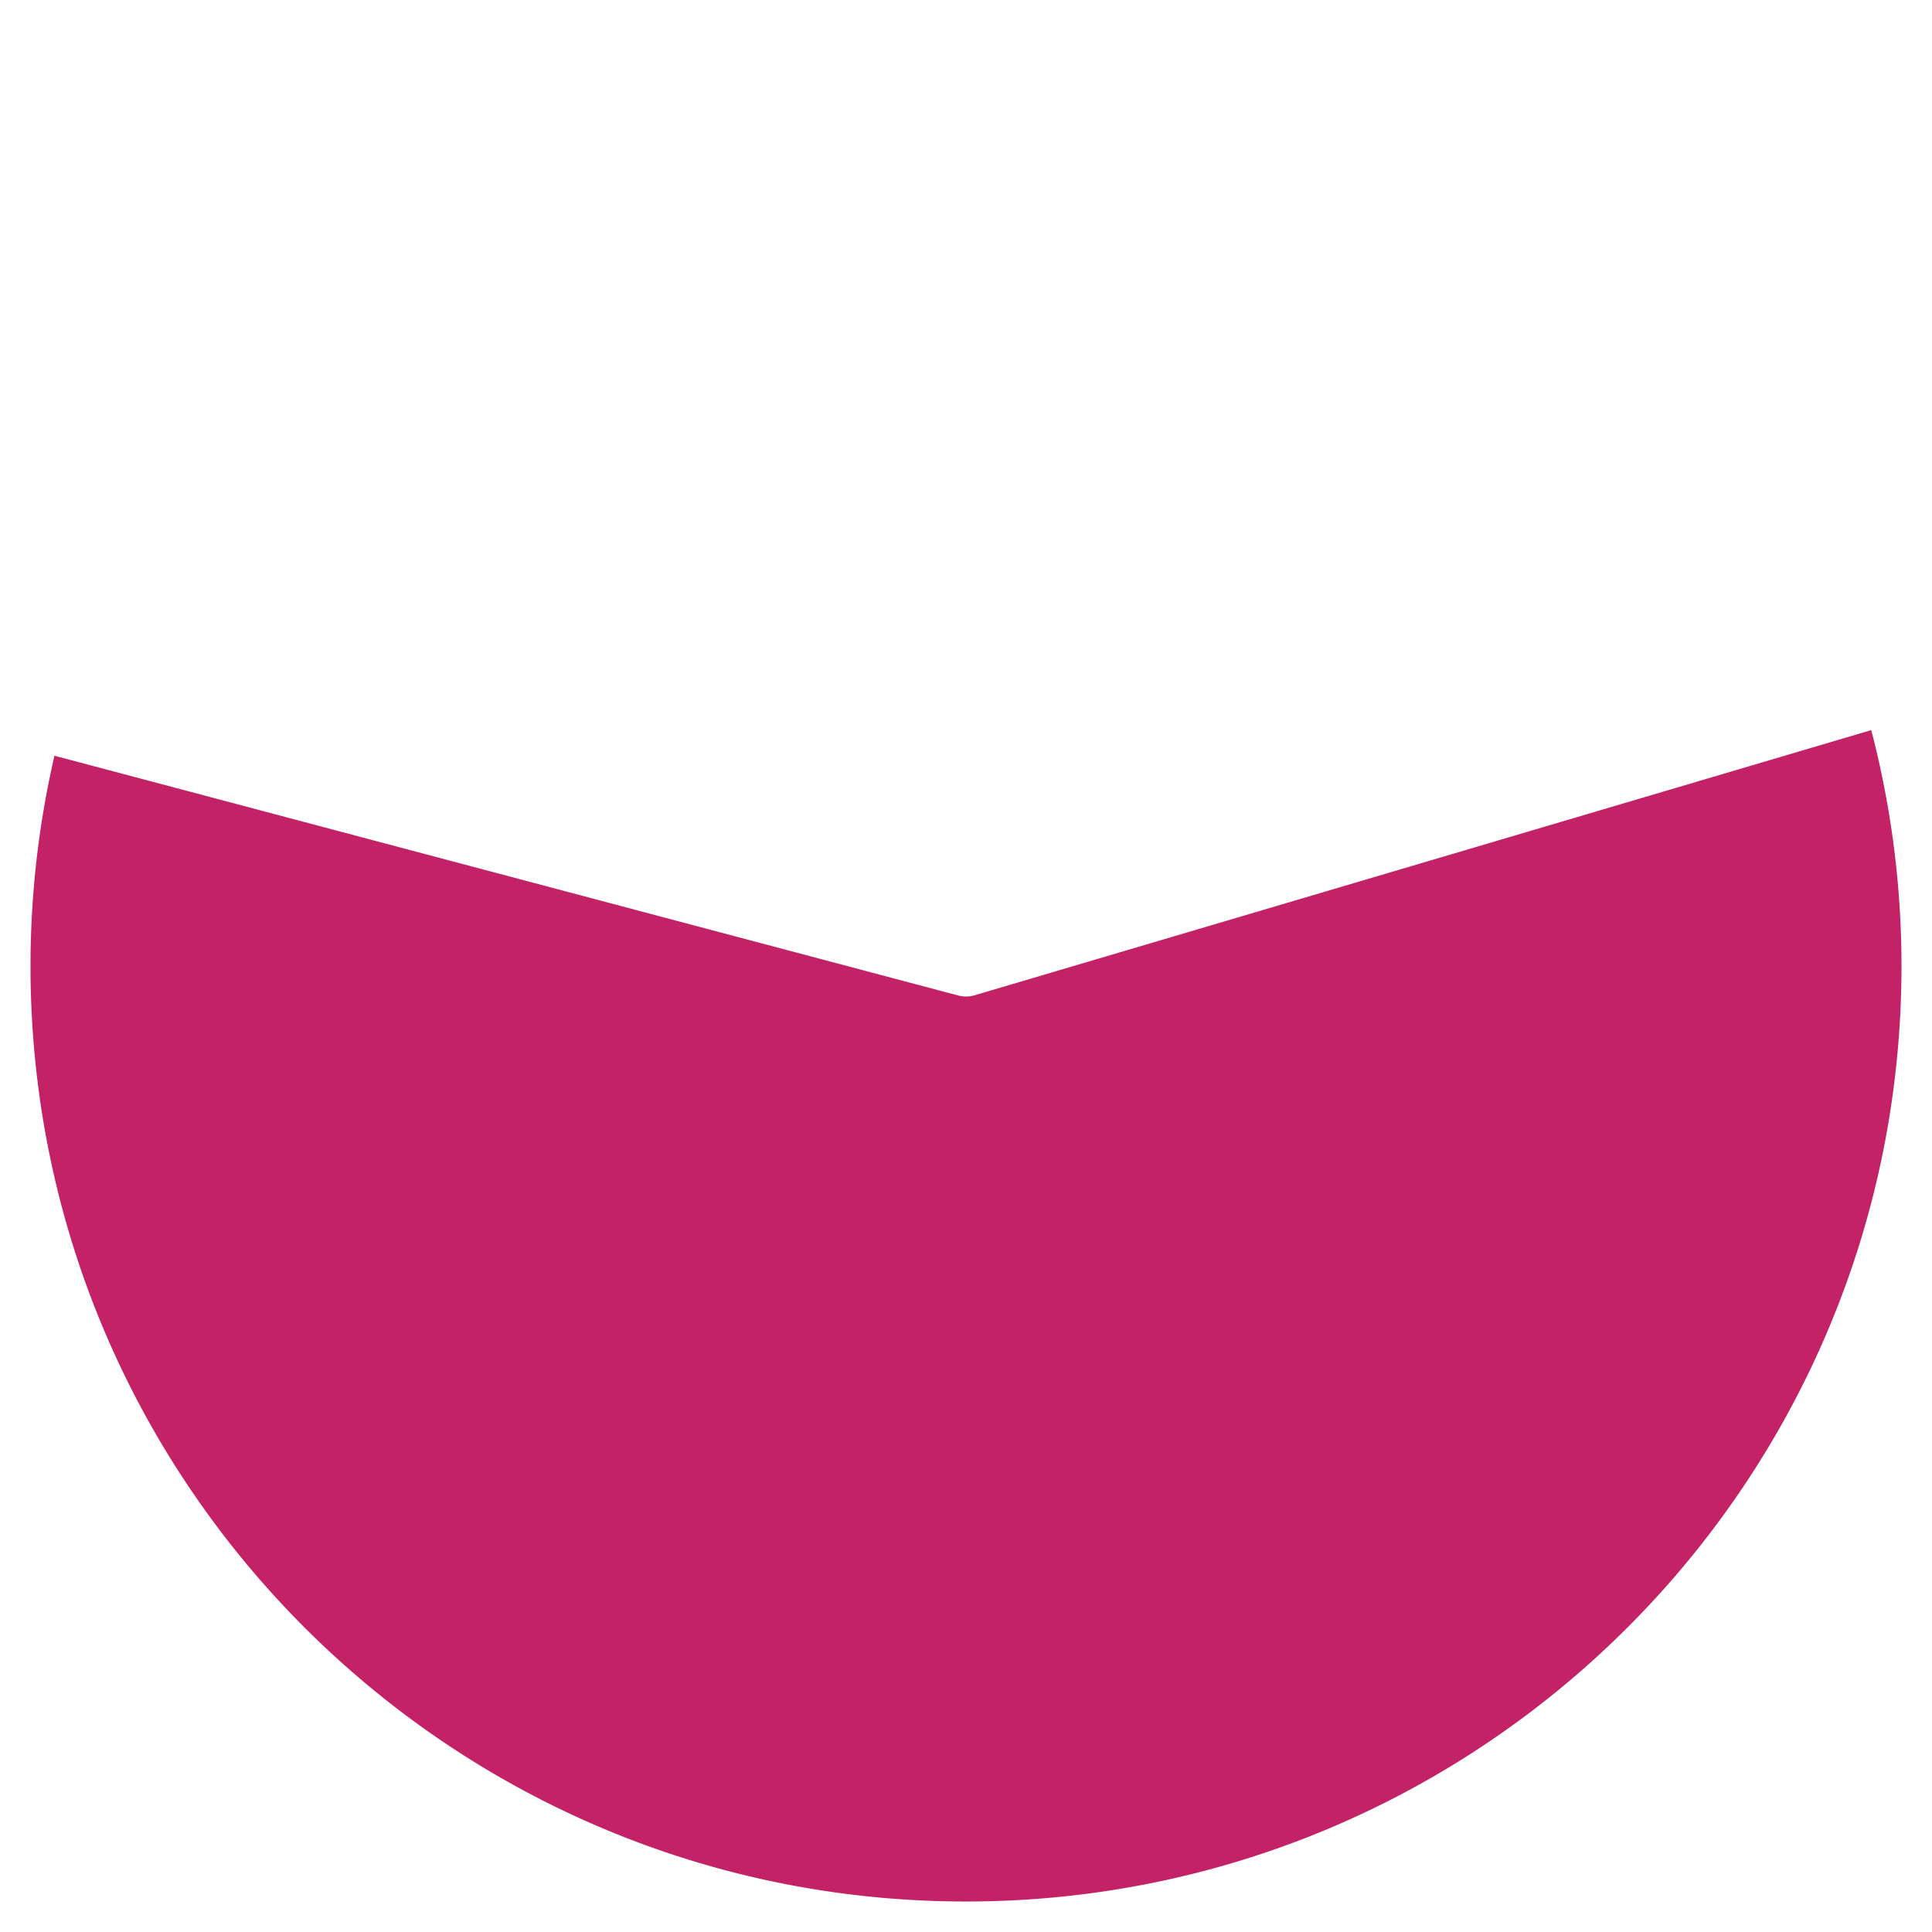 ﻿<?xml version="1.0" encoding="utf-8"?>
<svg version="1.1" xmlns:xlink="http://www.w3.org/1999/xlink" width="190px" height="190px" xmlns="http://www.w3.org/2000/svg">
  <g transform="matrix(1 0 0 1 -121 -321 )">
    <path d="M 305.027 392.802  C 307 400.373  308 408.168  308 416  C 308 466.81  266.81 508  216 508  C 165.19 508  124 466.81  124 416  C 124 409.037  124.791 402.099  126.354 395.32  L 215.231 418.9  A 3 3 0 0 0 216.851 418.877 L 305.027 392.802  Z " fill-rule="nonzero" fill="#c42267" stroke="none" />
  </g>
</svg>